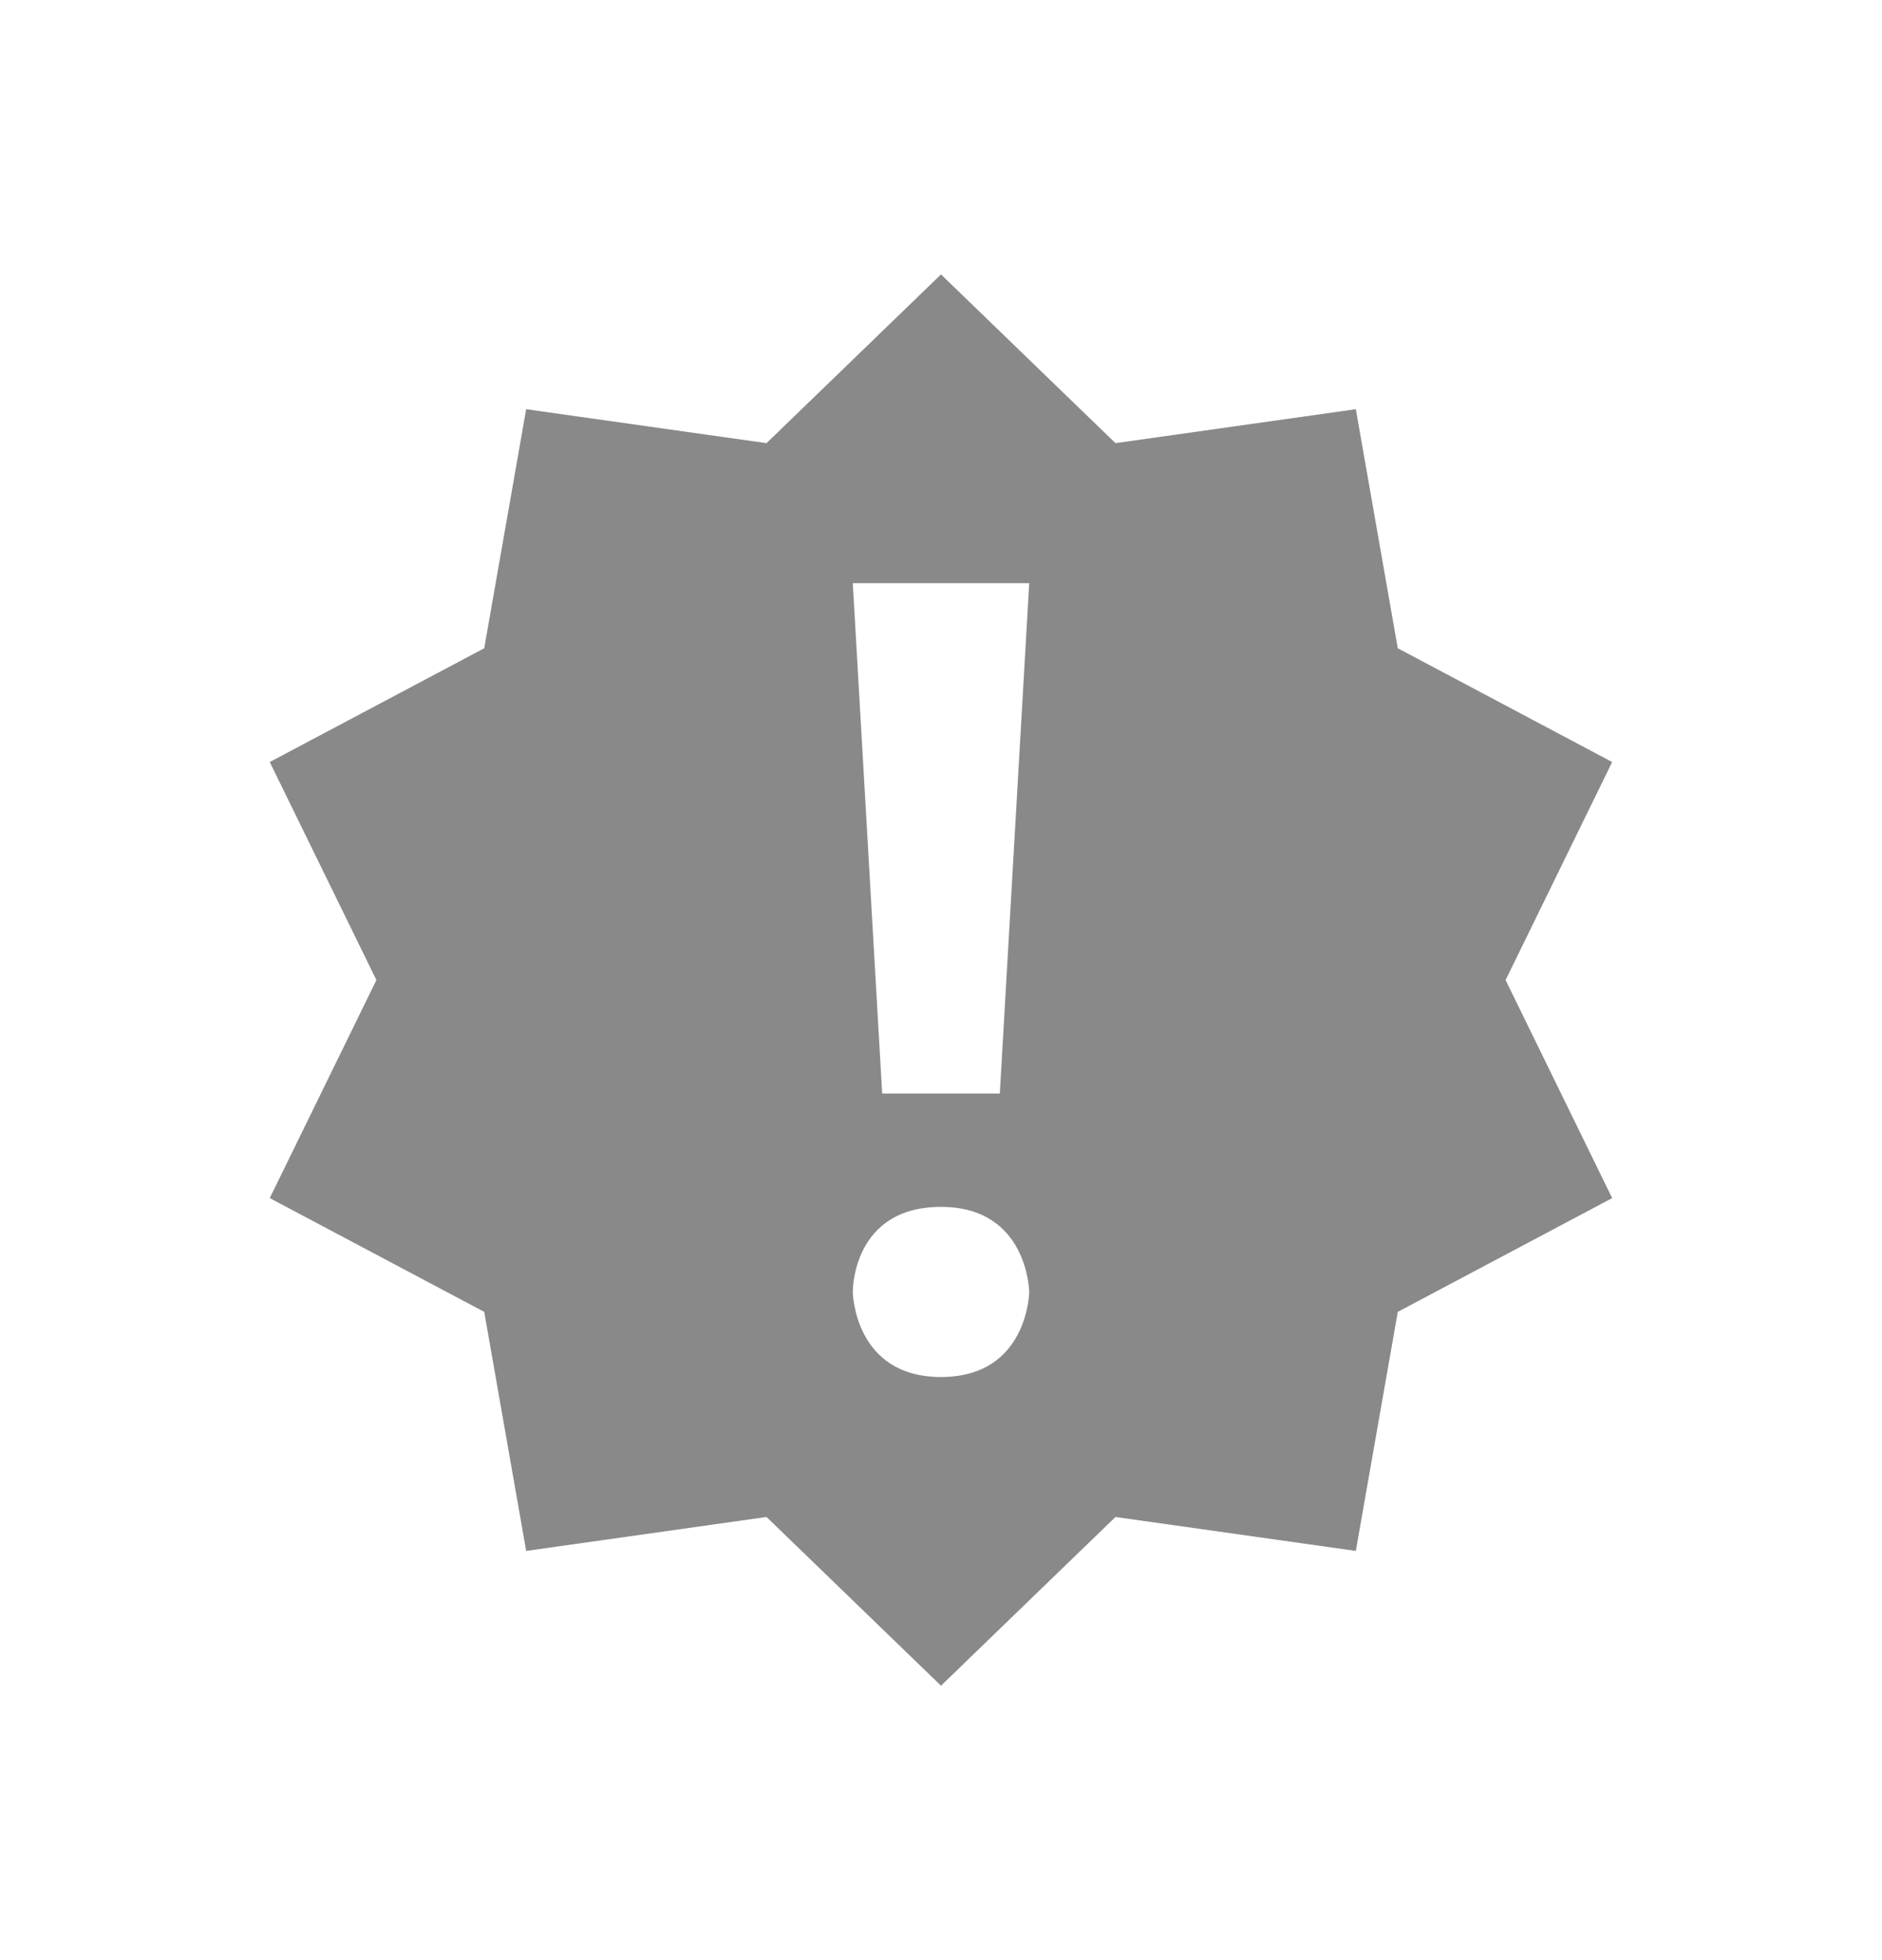 <svg width="24" height="25" viewBox="0 0 24 25" fill="none" xmlns="http://www.w3.org/2000/svg">
  <path fill-rule="evenodd" clip-rule="evenodd" d="M14.225 5.652L12 3.5L9.775 5.652L6.71 5.219L6.175 8.268L3.44 9.719L4.8 12.5L3.44 15.281L6.175 16.732L6.71 19.781L9.775 19.348L12 21.5L14.225 19.348L17.29 19.781L17.825 16.732L20.559 15.281L19.2 12.5L20.559 9.719L17.825 8.268L17.29 5.219L14.225 5.652ZM10.875 7.438L13.125 7.438L12.75 13.947H11.25L10.875 7.438ZM12 15.393C10.861 15.393 10.875 16.478 10.875 16.478C10.875 16.478 10.89 17.563 12 17.563C13.111 17.563 13.125 16.478 13.125 16.478C13.125 16.478 13.111 15.393 12 15.393Z" fill="#898989"/>
</svg>
